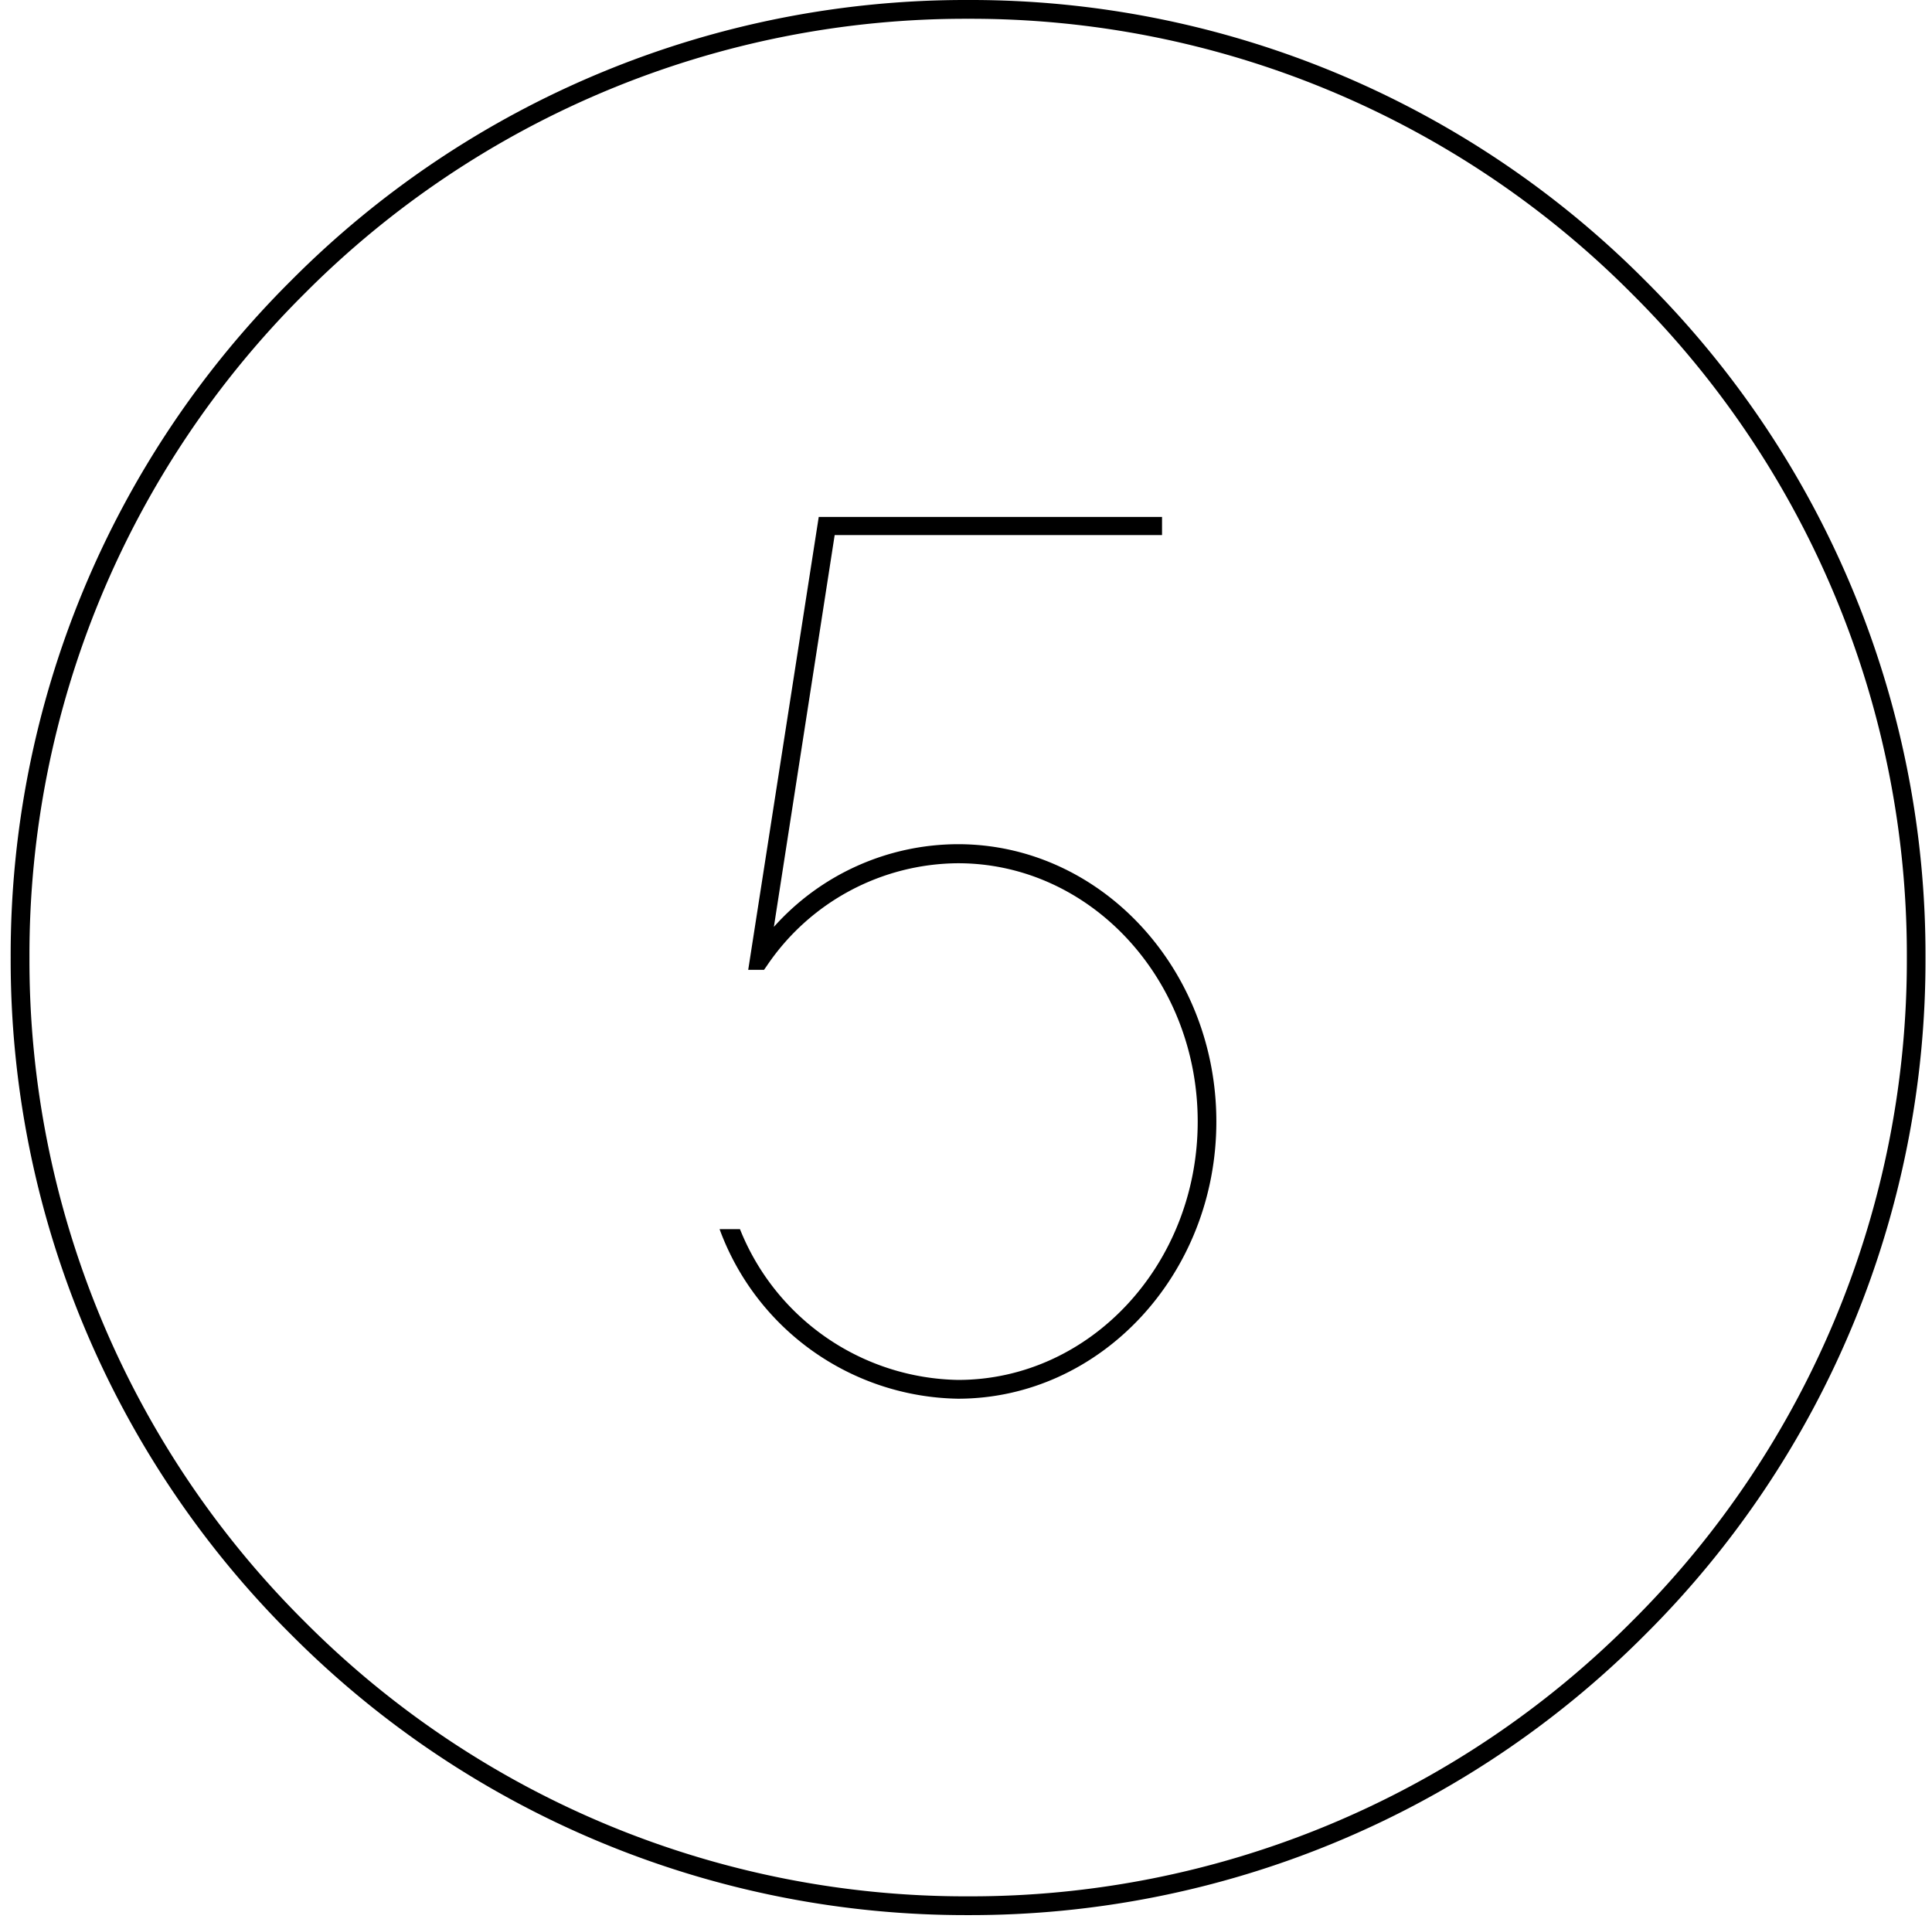 <svg width="143" height="142" fill="none" xmlns="http://www.w3.org/2000/svg"><path d="M71.66 141.74a70.427 70.427 0 01-50.11-20.76A70.389 70.389 0 01.79 70.87a70.369 70.369 0 0120.76-50.11A70.369 70.369 0 0171.66 0a70.39 70.39 0 0150.109 20.76 70.412 70.412 0 0120.75 50.11 70.41 70.41 0 01-20.75 50.11 70.445 70.445 0 01-50.11 20.76zm0-140.35a69 69 0 00-49.13 20.35A69.002 69.002 0 002.18 70.87 69.002 69.002 0 0022.53 120a69 69 0 0049.13 20.35A69.01 69.01 0 00120.788 120a68.98 68.98 0 0015.098-22.526 68.975 68.975 0 005.252-26.604 68.972 68.972 0 00-5.252-26.604 68.984 68.984 0 00-15.098-22.526 68.997 68.997 0 00-49.13-20.35z" fill="#000"/><path d="M70.91 62.48a18.31 18.31 0 00-13.63 6.12l4.5-29h24.23v-1.34H60.6l-5.22 33.52h1.17l.21-.3a17.2 17.2 0 0114.15-7.59c9.79 0 17.74 8.57 17.74 19.12s-7.95 19.12-17.74 19.12a17.72 17.72 0 01-16.14-11.16h-1.51a19.13 19.13 0 0017.64 12.55c10.55 0 19.13-9.2 19.13-20.51 0-11.31-8.57-20.53-19.12-20.53z" fill="#000"/></svg>